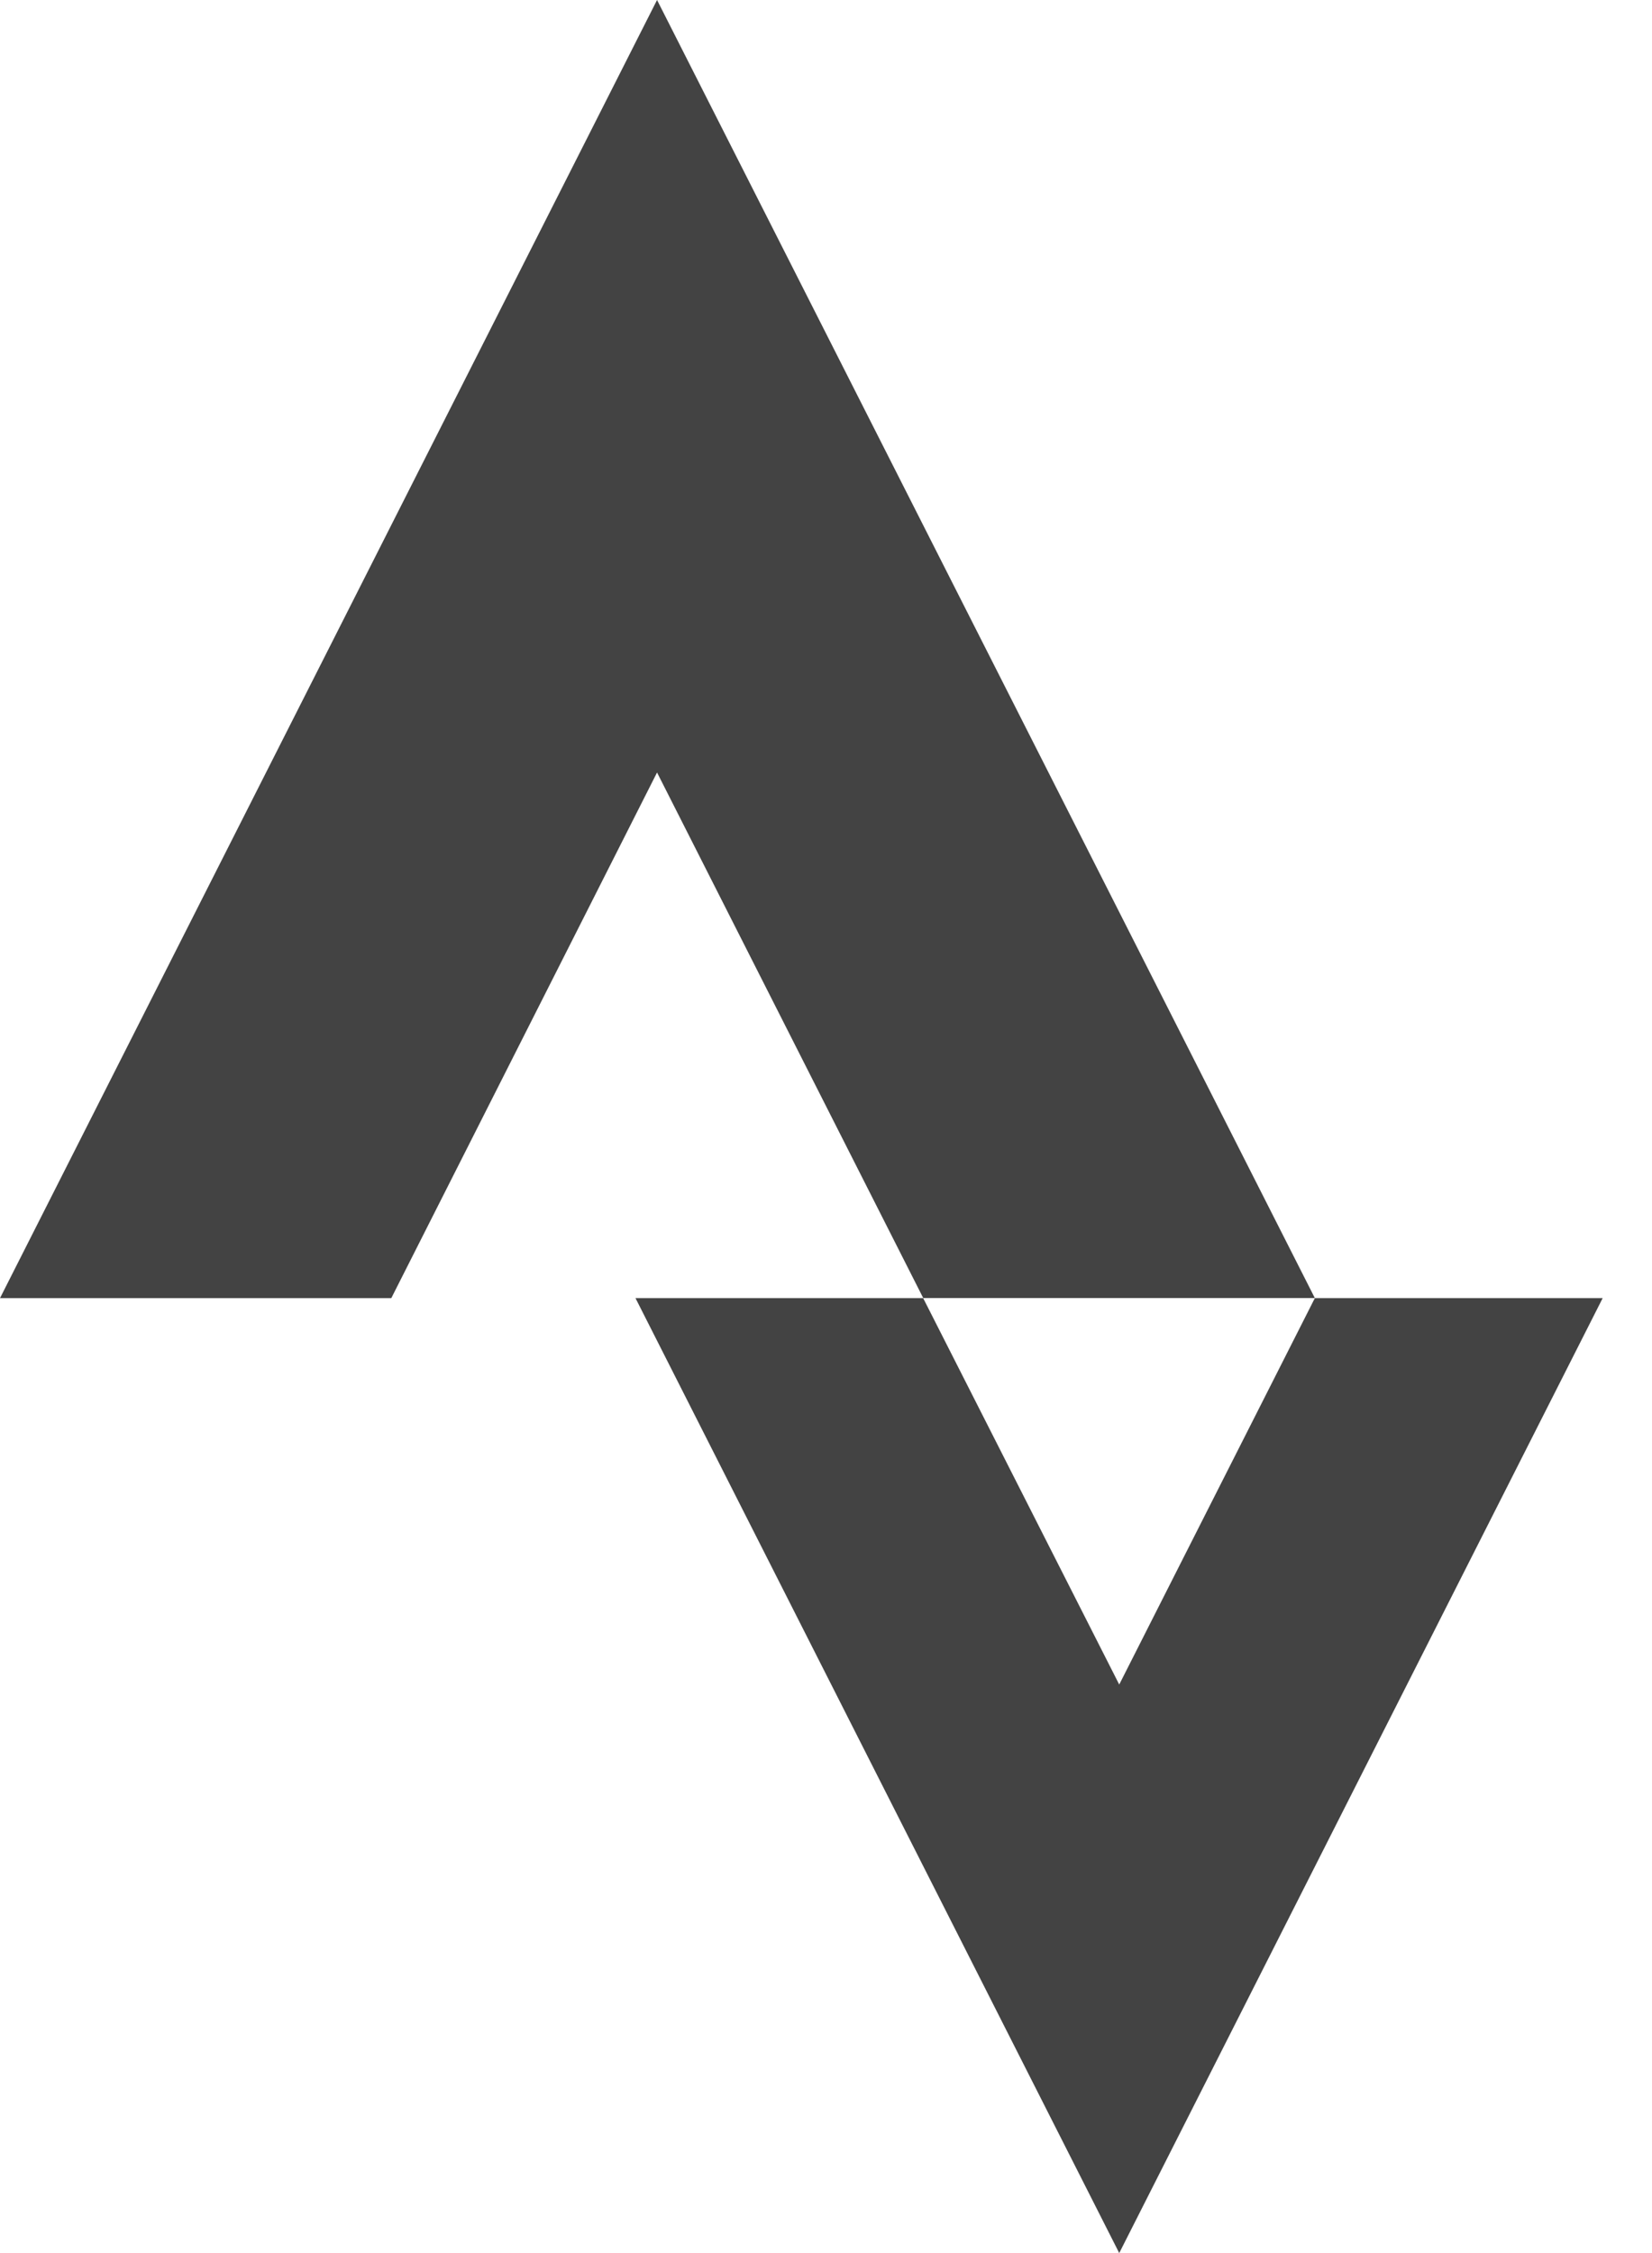 <svg width="22" height="30" viewBox="0 0 22 30" fill="none" xmlns="http://www.w3.org/2000/svg">
<path d="M14.905 22.43L12.294 17.285H8.463L14.905 30L21.343 17.285H17.51L14.905 22.43ZM8.75 10.286L12.295 17.284H17.51L8.75 0L0 17.285H5.211" fill="#363636" fill-opacity="0.93"/>
</svg>
